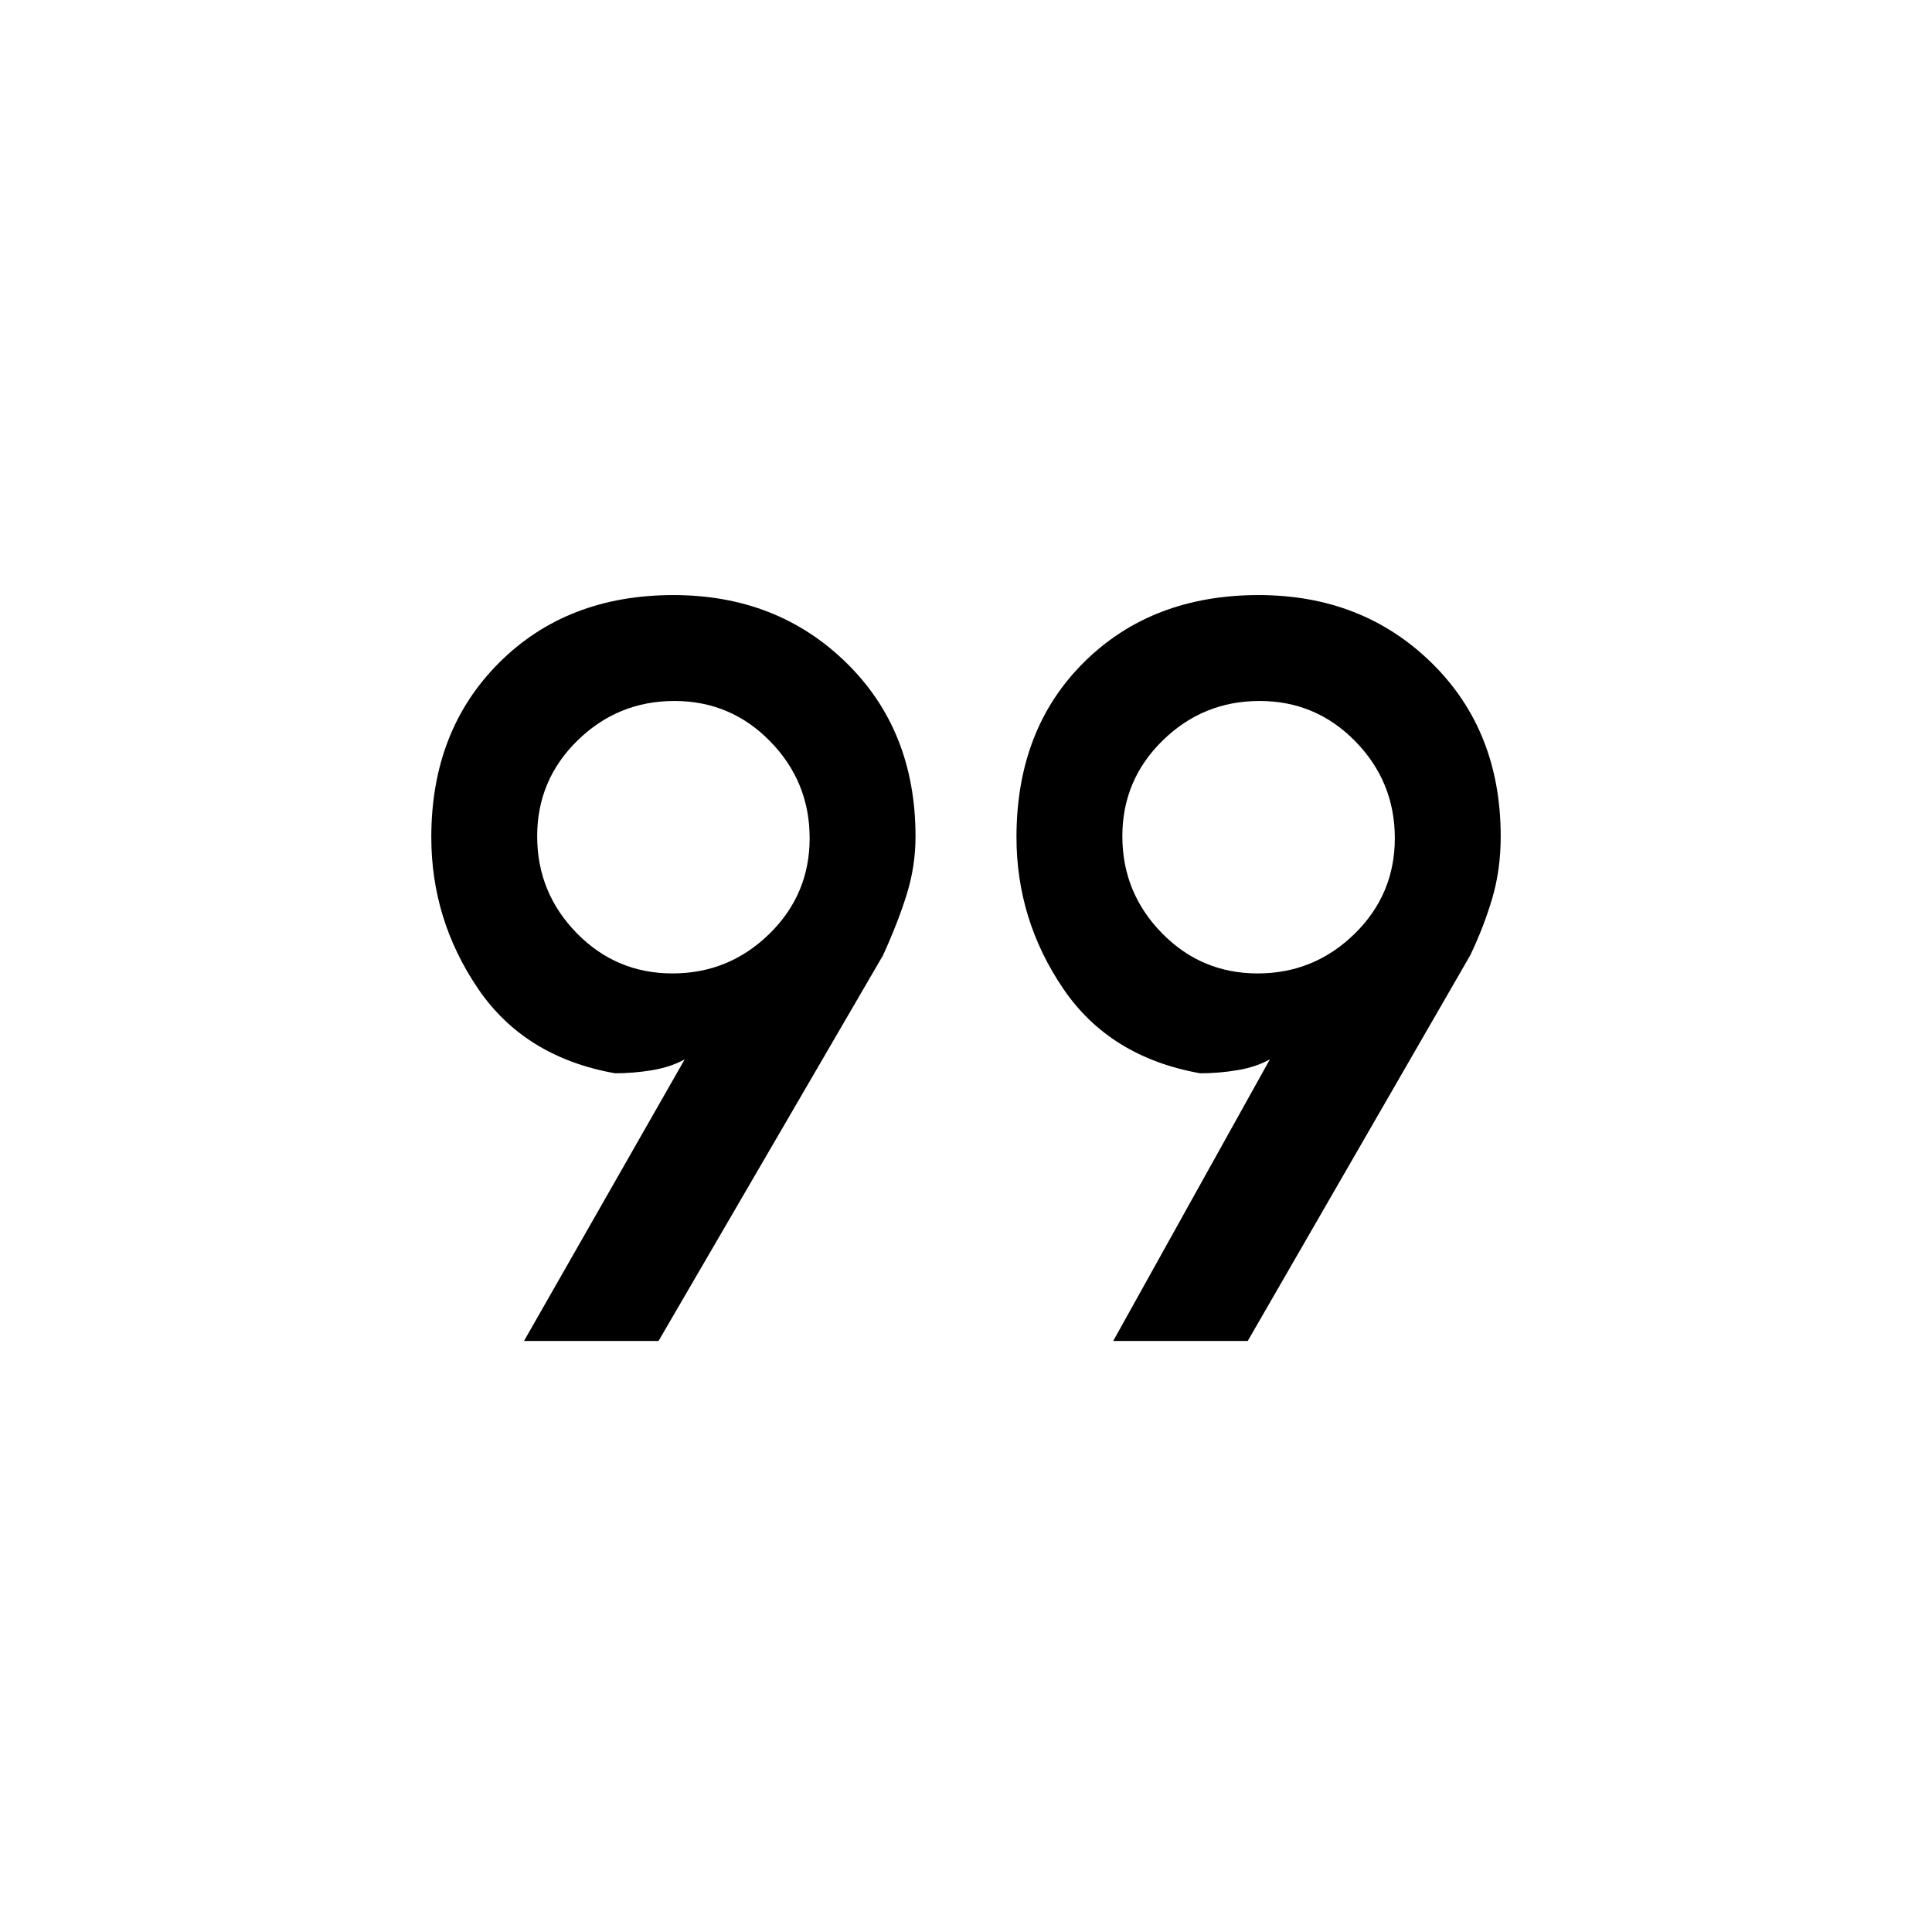 <svg xmlns="http://www.w3.org/2000/svg" height="20" viewBox="0 -960 960 960" width="20"><path d="m260.38-293.69 79.85-139.93q-6.92 3.85-16.15 5.39-9.23 1.54-18.46 1.54-45-8-68.16-42.17-23.15-34.18-23.15-75.14 0-53 33.65-86.65 33.66-33.66 86.66-33.66 51.57 0 85.94 33.66 34.36 33.65 34.36 86.28 0 14.52-4.23 28.33-4.23 13.81-11.92 30.73L327.23-293.69h-66.85Zm292.77 0L631-433.62q-6.92 3.85-16.15 5.39-9.23 1.54-18.47 1.54-45-8-68.15-42.17-23.15-34.18-23.15-75.14 0-53.77 33.65-87.04t86.65-33.27q51.58 0 85.95 33.66 34.36 33.65 34.36 86.28 0 16.52-4.23 30.83-4.23 14.31-10.92 28.23L620-293.69h-66.85ZM334.14-476.31q28.01 0 48.09-19.6 20.08-19.61 20.08-47.62 0-28.01-19.61-48.09-19.61-20.07-47.61-20.07-28.01 0-48.09 19.6-20.08 19.61-20.08 47.62 0 28.01 19.61 48.09 19.61 20.07 47.61 20.07Zm290.77 0q28.01 0 48.09-19.6 20.08-19.61 20.08-47.62 0-28.01-19.61-48.09-19.61-20.07-47.61-20.07-28.01 0-48.09 19.6-20.08 19.61-20.08 47.62 0 28.01 19.61 48.09 19.61 20.07 47.61 20.07Zm.47-67.69Zm-290.76 0Z"/></svg>